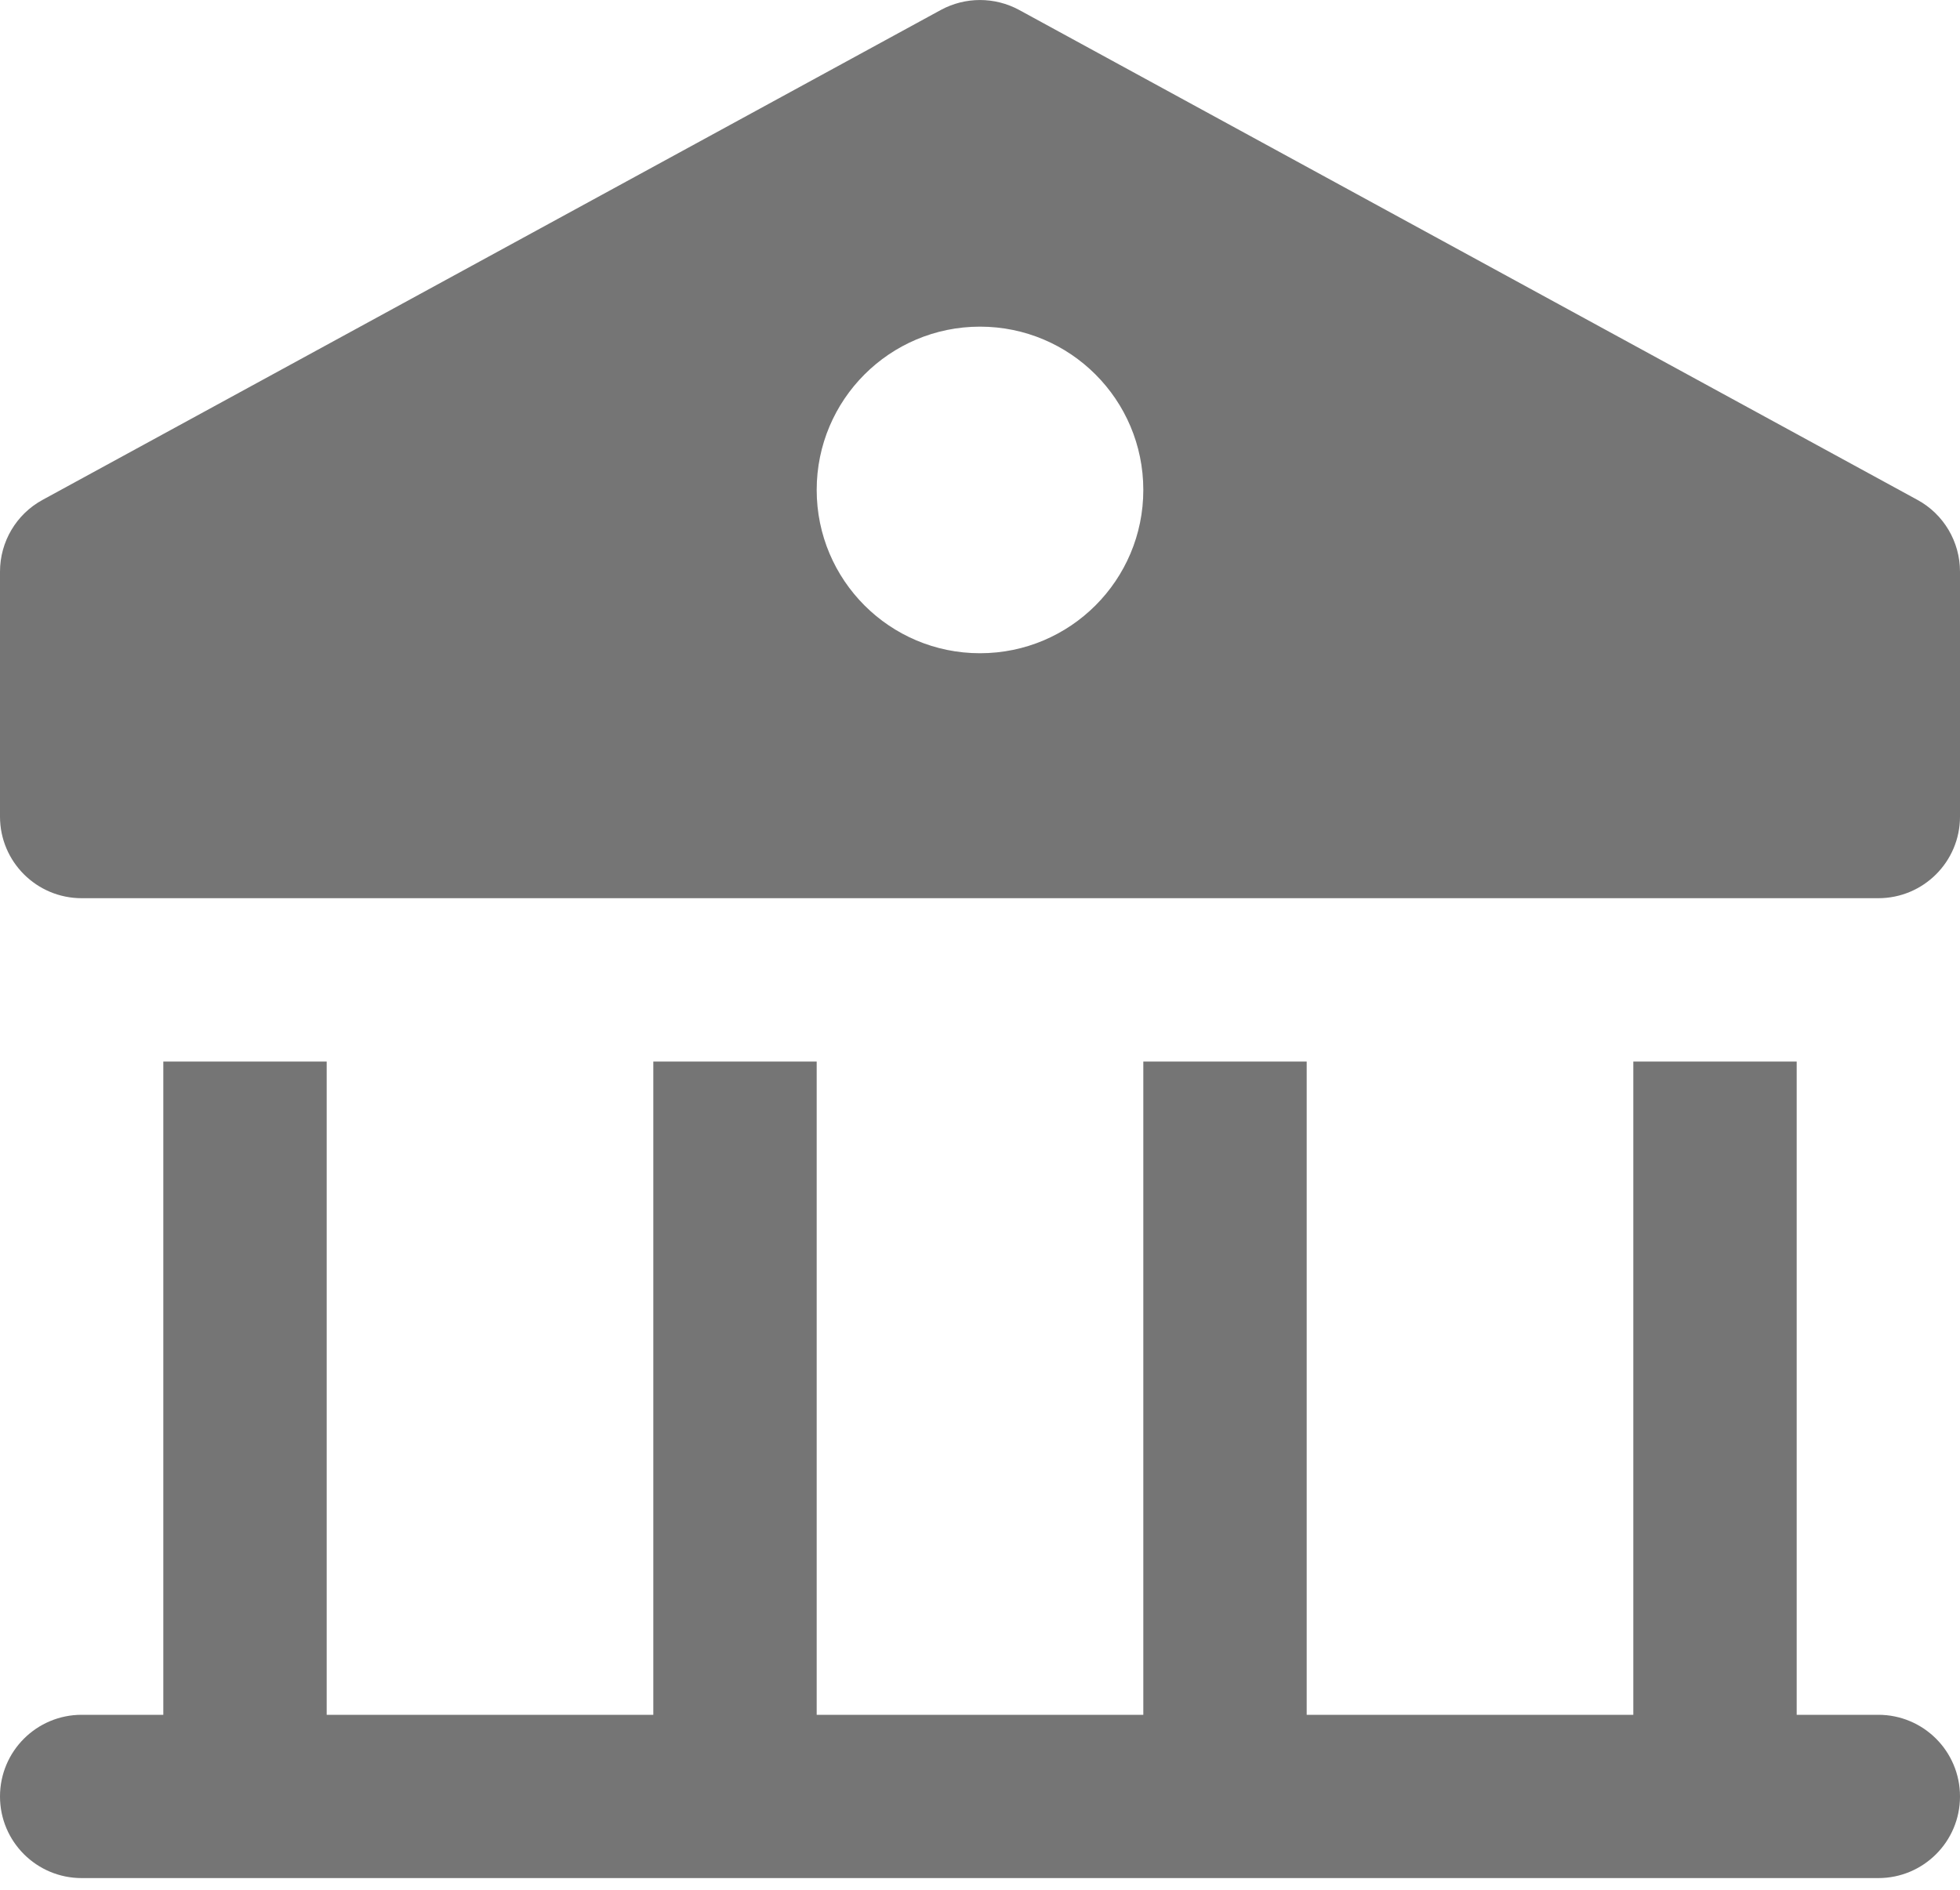 <svg width="28" height="27" viewBox="0 0 28 27" fill="none" xmlns="http://www.w3.org/2000/svg">
<path d="M26.833 24.5H25.667V15.167H23.333V24.5H18.667V15.167H16.333V24.5H11.667V15.167H9.333V24.5H4.667V15.167H2.333V24.5H1.167C0.523 24.5 0 25.021 0 25.667C0 26.312 0.523 26.833 1.167 26.833H26.833C27.477 26.833 28 26.312 28 25.667C28 25.021 27.477 24.5 26.833 24.5Z" fill="#757575"/>
<path d="M27.392 7.142L14.559 0.142C14.21 -0.047 13.79 -0.047 13.441 0.142L0.608 7.142C0.233 7.346 0 7.74 0 8.167V11.667C0 12.312 0.523 12.833 1.167 12.833H26.833C27.477 12.833 28 12.312 28 11.667V8.167C28 7.74 27.767 7.346 27.392 7.142ZM14 9.333C12.711 9.333 11.667 8.289 11.667 7C11.667 5.711 12.711 4.667 14 4.667C15.289 4.667 16.333 5.711 16.333 7C16.333 8.289 15.289 9.333 14 9.333Z" fill="#757575"/>
</svg>
